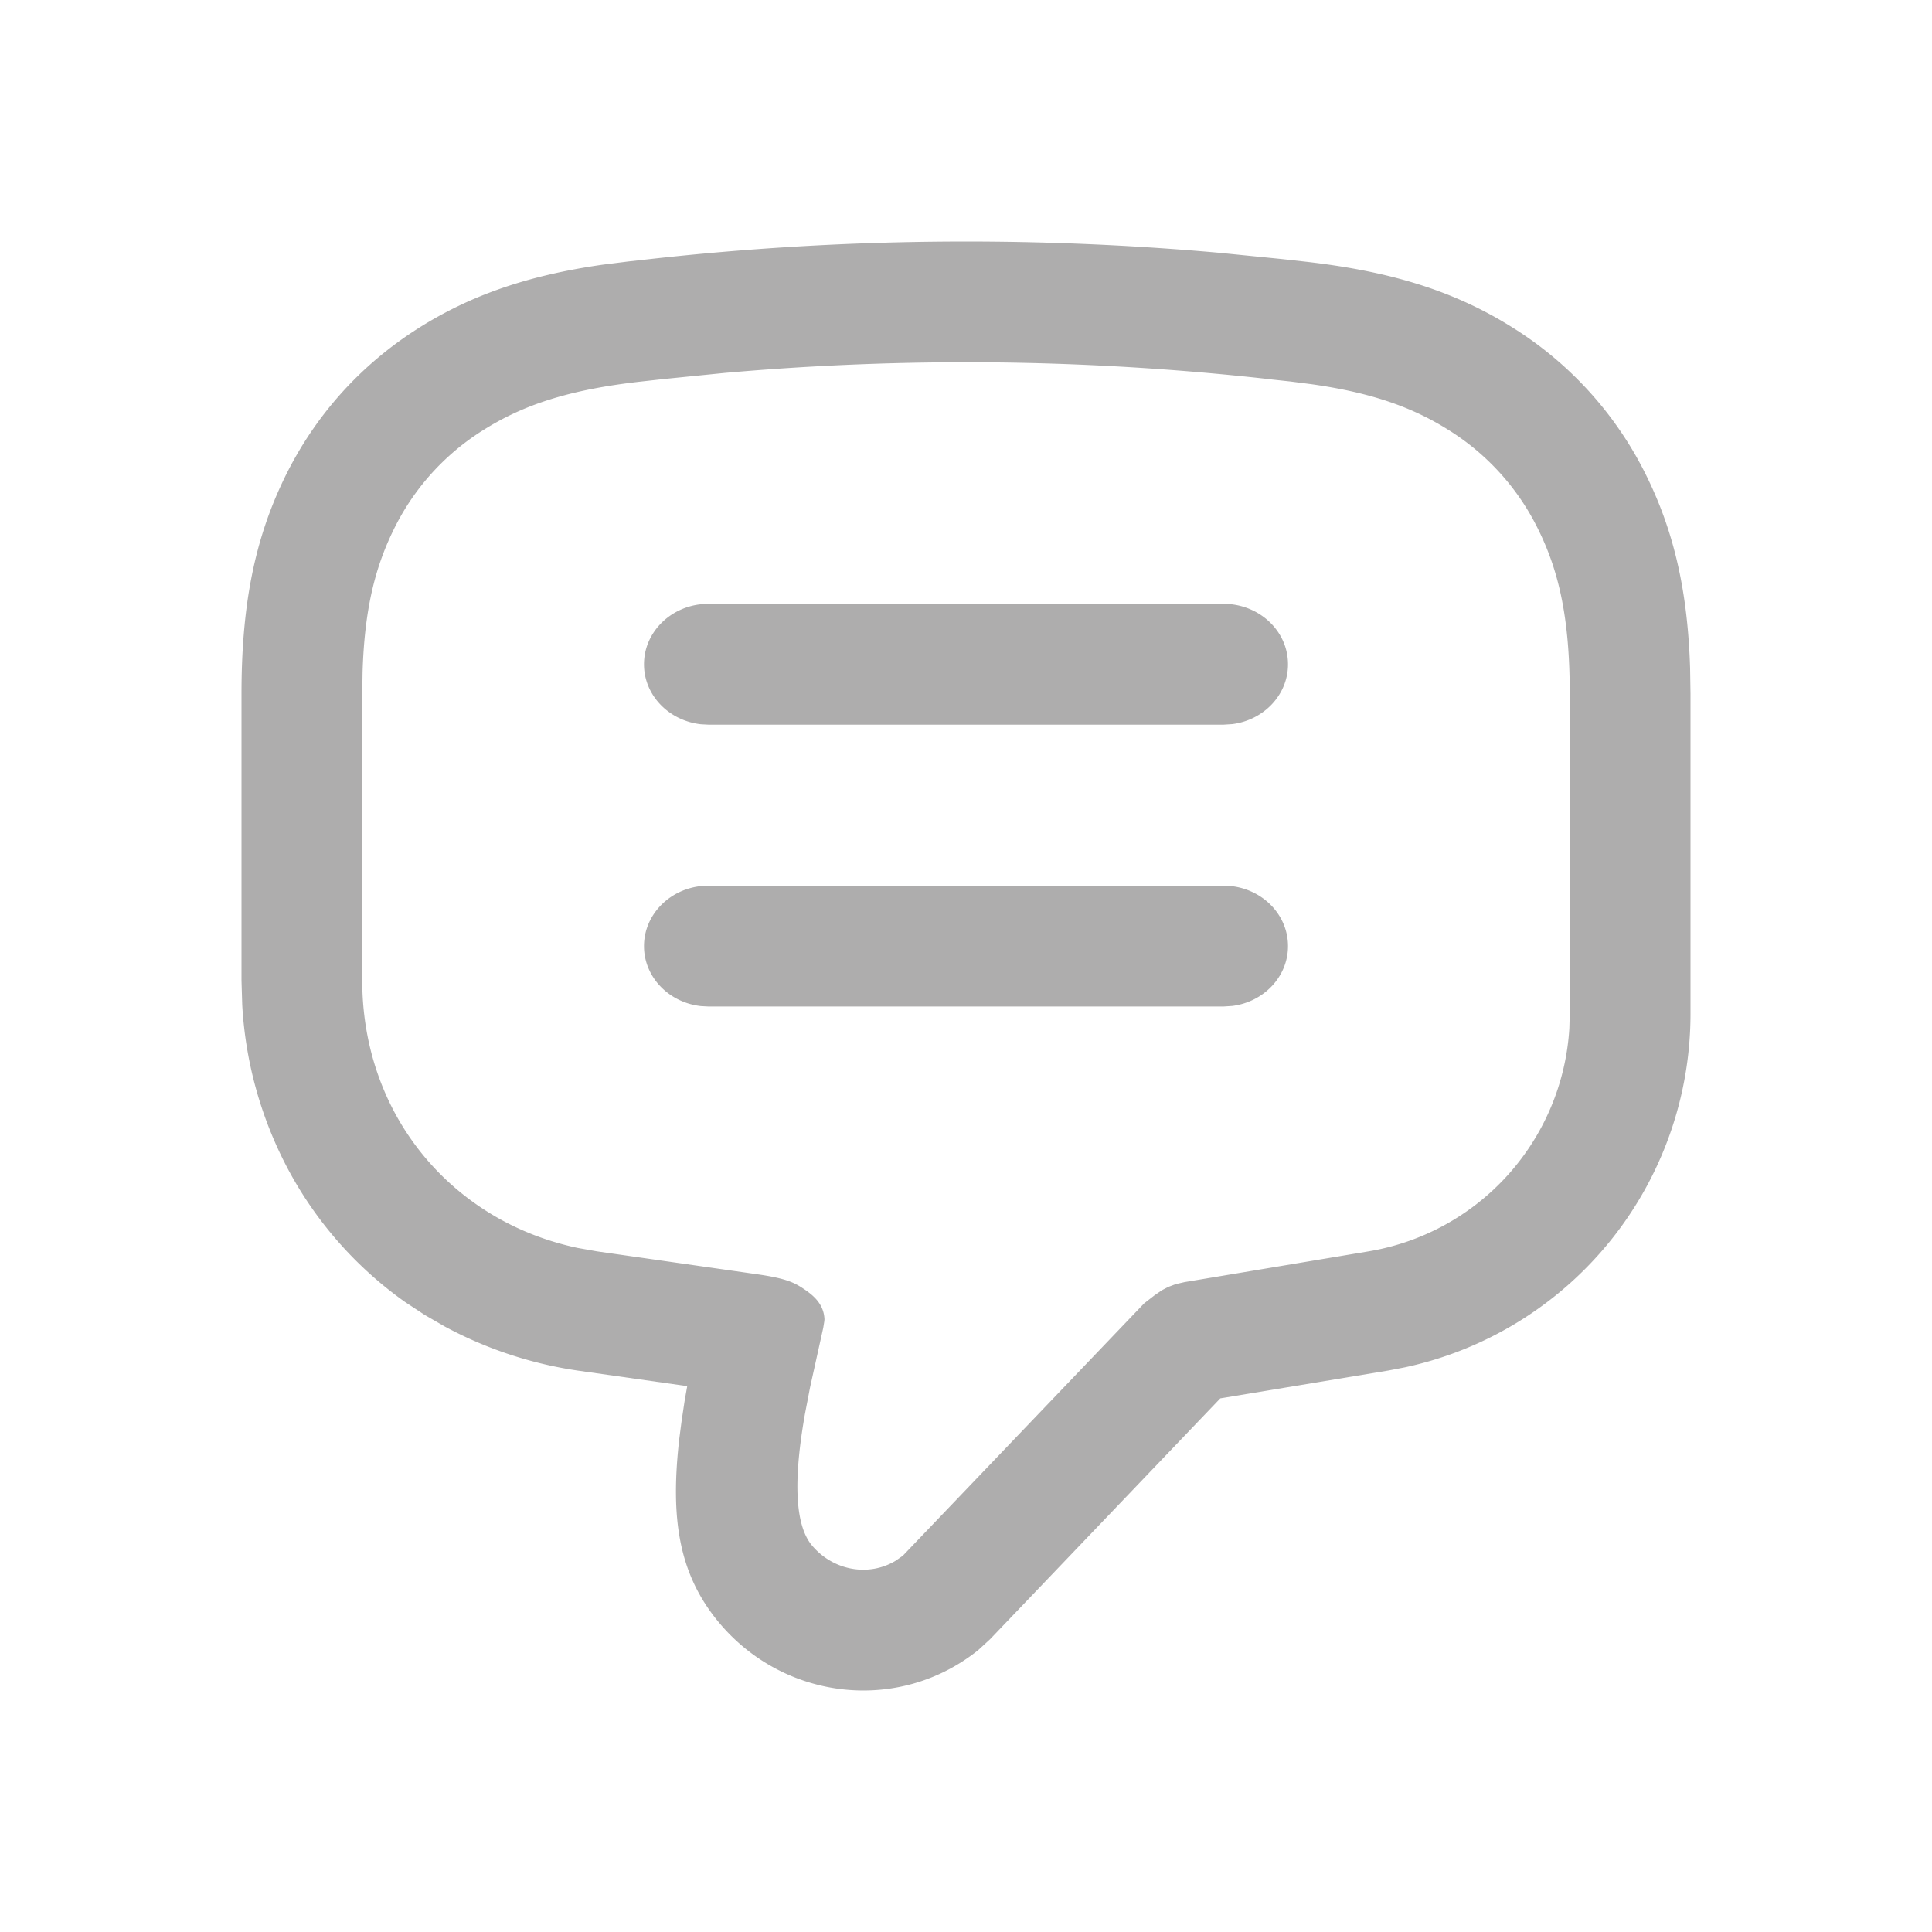 <svg width="1em" height="1em" viewBox="0 0 24 24" xmlns="http://www.w3.org/2000/svg" class="w-6 h-6 pointer-events-none"><path d="M8.084 3.217a35.447 35.447 0 017.05-.078l.782.078.279.031c1.089.121 1.885.372 2.606.828a4.516 4.516 0 011.664 1.86c.336.69.5 1.423.53 2.361l.005.321v3.975a4.493 4.493 0 01-3.545 4.392l-.207.04-2.089.346-2.86 2.992-.147.135c-.986.789-2.399.623-3.205-.324-.532-.625-.616-1.34-.51-2.29l.029-.224.038-.254.033-.187-1.332-.189a5.011 5.011 0 01-1.677-.55l-.253-.146-.243-.16a4.777 4.777 0 01-1.491-1.721 4.935 4.935 0 01-.532-1.972l-.009-.3V8.618c0-1.096.162-1.915.535-2.683.375-.77.94-1.4 1.664-1.859.649-.41 1.359-.655 2.288-.788l.318-.04.28-.031zm7.666 1.491a33.948 33.948 0 00-6.752-.075l-.748.075-.28.031c-.915.102-1.481.297-1.97.606a3.016 3.016 0 00-1.116 1.247c-.228.468-.357.989-.38 1.76l-.004.266v3.563c0 .577.134 1.116.375 1.587.242.471.592.874 1.024 1.18.37.263.801.453 1.276.554l.242.043 1.98.283c.339.048.457.096.575.175.119.078.262.187.27.386l-.002.024-.013.08-.164.741-.064.333c-.111.63-.167 1.332.09 1.634.263.309.7.39 1.037.187l.089-.062 2.998-3.135.13-.101.092-.063.077-.04.08-.03.035-.01.087-.02L17 15.545a2.993 2.993 0 002.495-2.77l.005-.182V8.618c0-.921-.13-1.506-.384-2.026A3.016 3.016 0 0018 5.345c-.44-.278-.943-.464-1.706-.572l-.265-.034-.279-.03zm-.55 6.294l.093.005c.398.044.707.36.707.746 0 .38-.301.693-.691.743l-.109.007H8.8l-.093-.005c-.398-.044-.707-.36-.707-.745 0-.38.301-.694.691-.744l.109-.007h6.4zm0-3.5l.093.004c.398.044.707.36.707.746 0 .38-.301.693-.691.743l-.109.007H8.8l-.093-.005C8.309 8.953 8 8.637 8 8.252c0-.38.301-.694.691-.744l.109-.007h6.4z" fill="#AEADAD" fill-rule="evenodd"></path></svg>